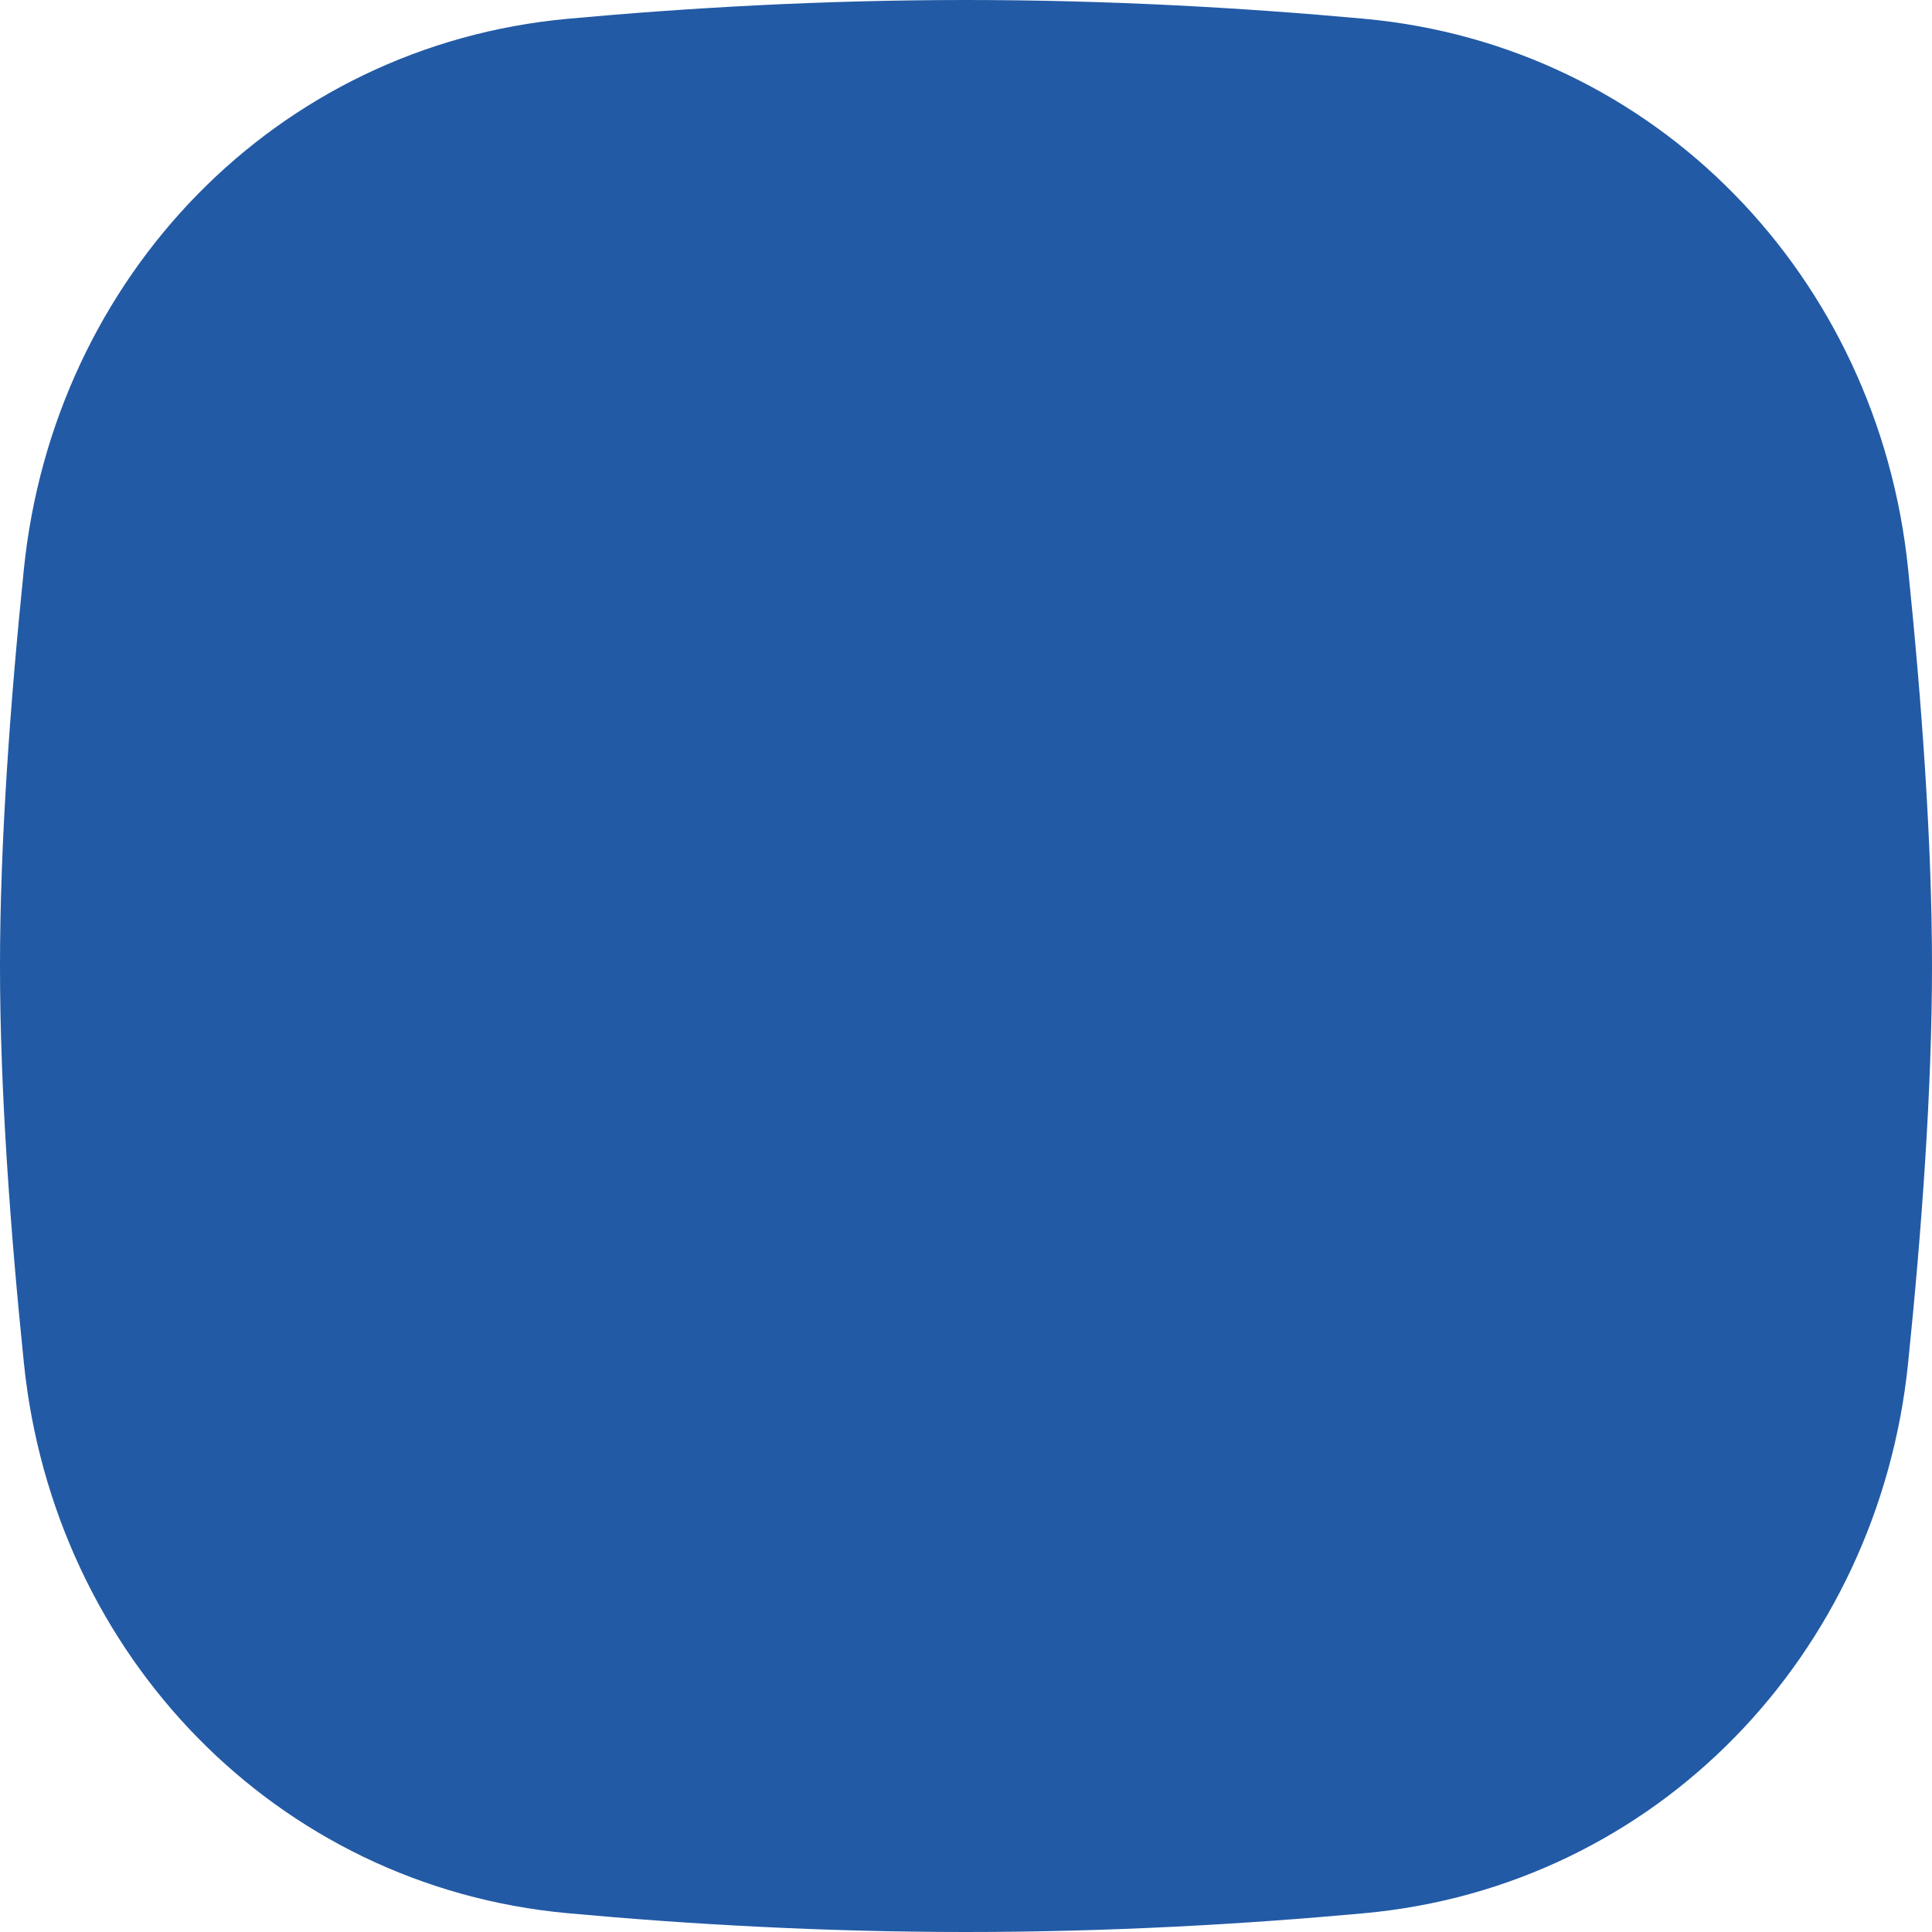 <svg preserveAspectRatio="none" width="100%" height="100%" overflow="visible" style="display: block;" viewBox="0 0 44 44" fill="none" xmlns="http://www.w3.org/2000/svg">
<path id="icon box" d="M0.545 12.951C1.227 6.309 6.279 1.039 12.928 0.428C15.653 0.178 18.737 0 22 0C25.263 0 28.347 0.178 31.073 0.428C37.721 1.039 42.773 6.309 43.455 12.951C43.765 15.97 44 19.187 44 22C44 24.813 43.765 28.03 43.455 31.049C42.773 37.691 37.721 42.961 31.073 43.572C28.347 43.822 25.263 44 22 44C18.737 44 15.653 43.822 12.928 43.572C6.279 42.961 1.227 37.691 0.545 31.049C0.235 28.03 0 24.813 0 22C0 19.187 0.235 15.97 0.545 12.951Z" fill="#225AA5"/>
</svg>
